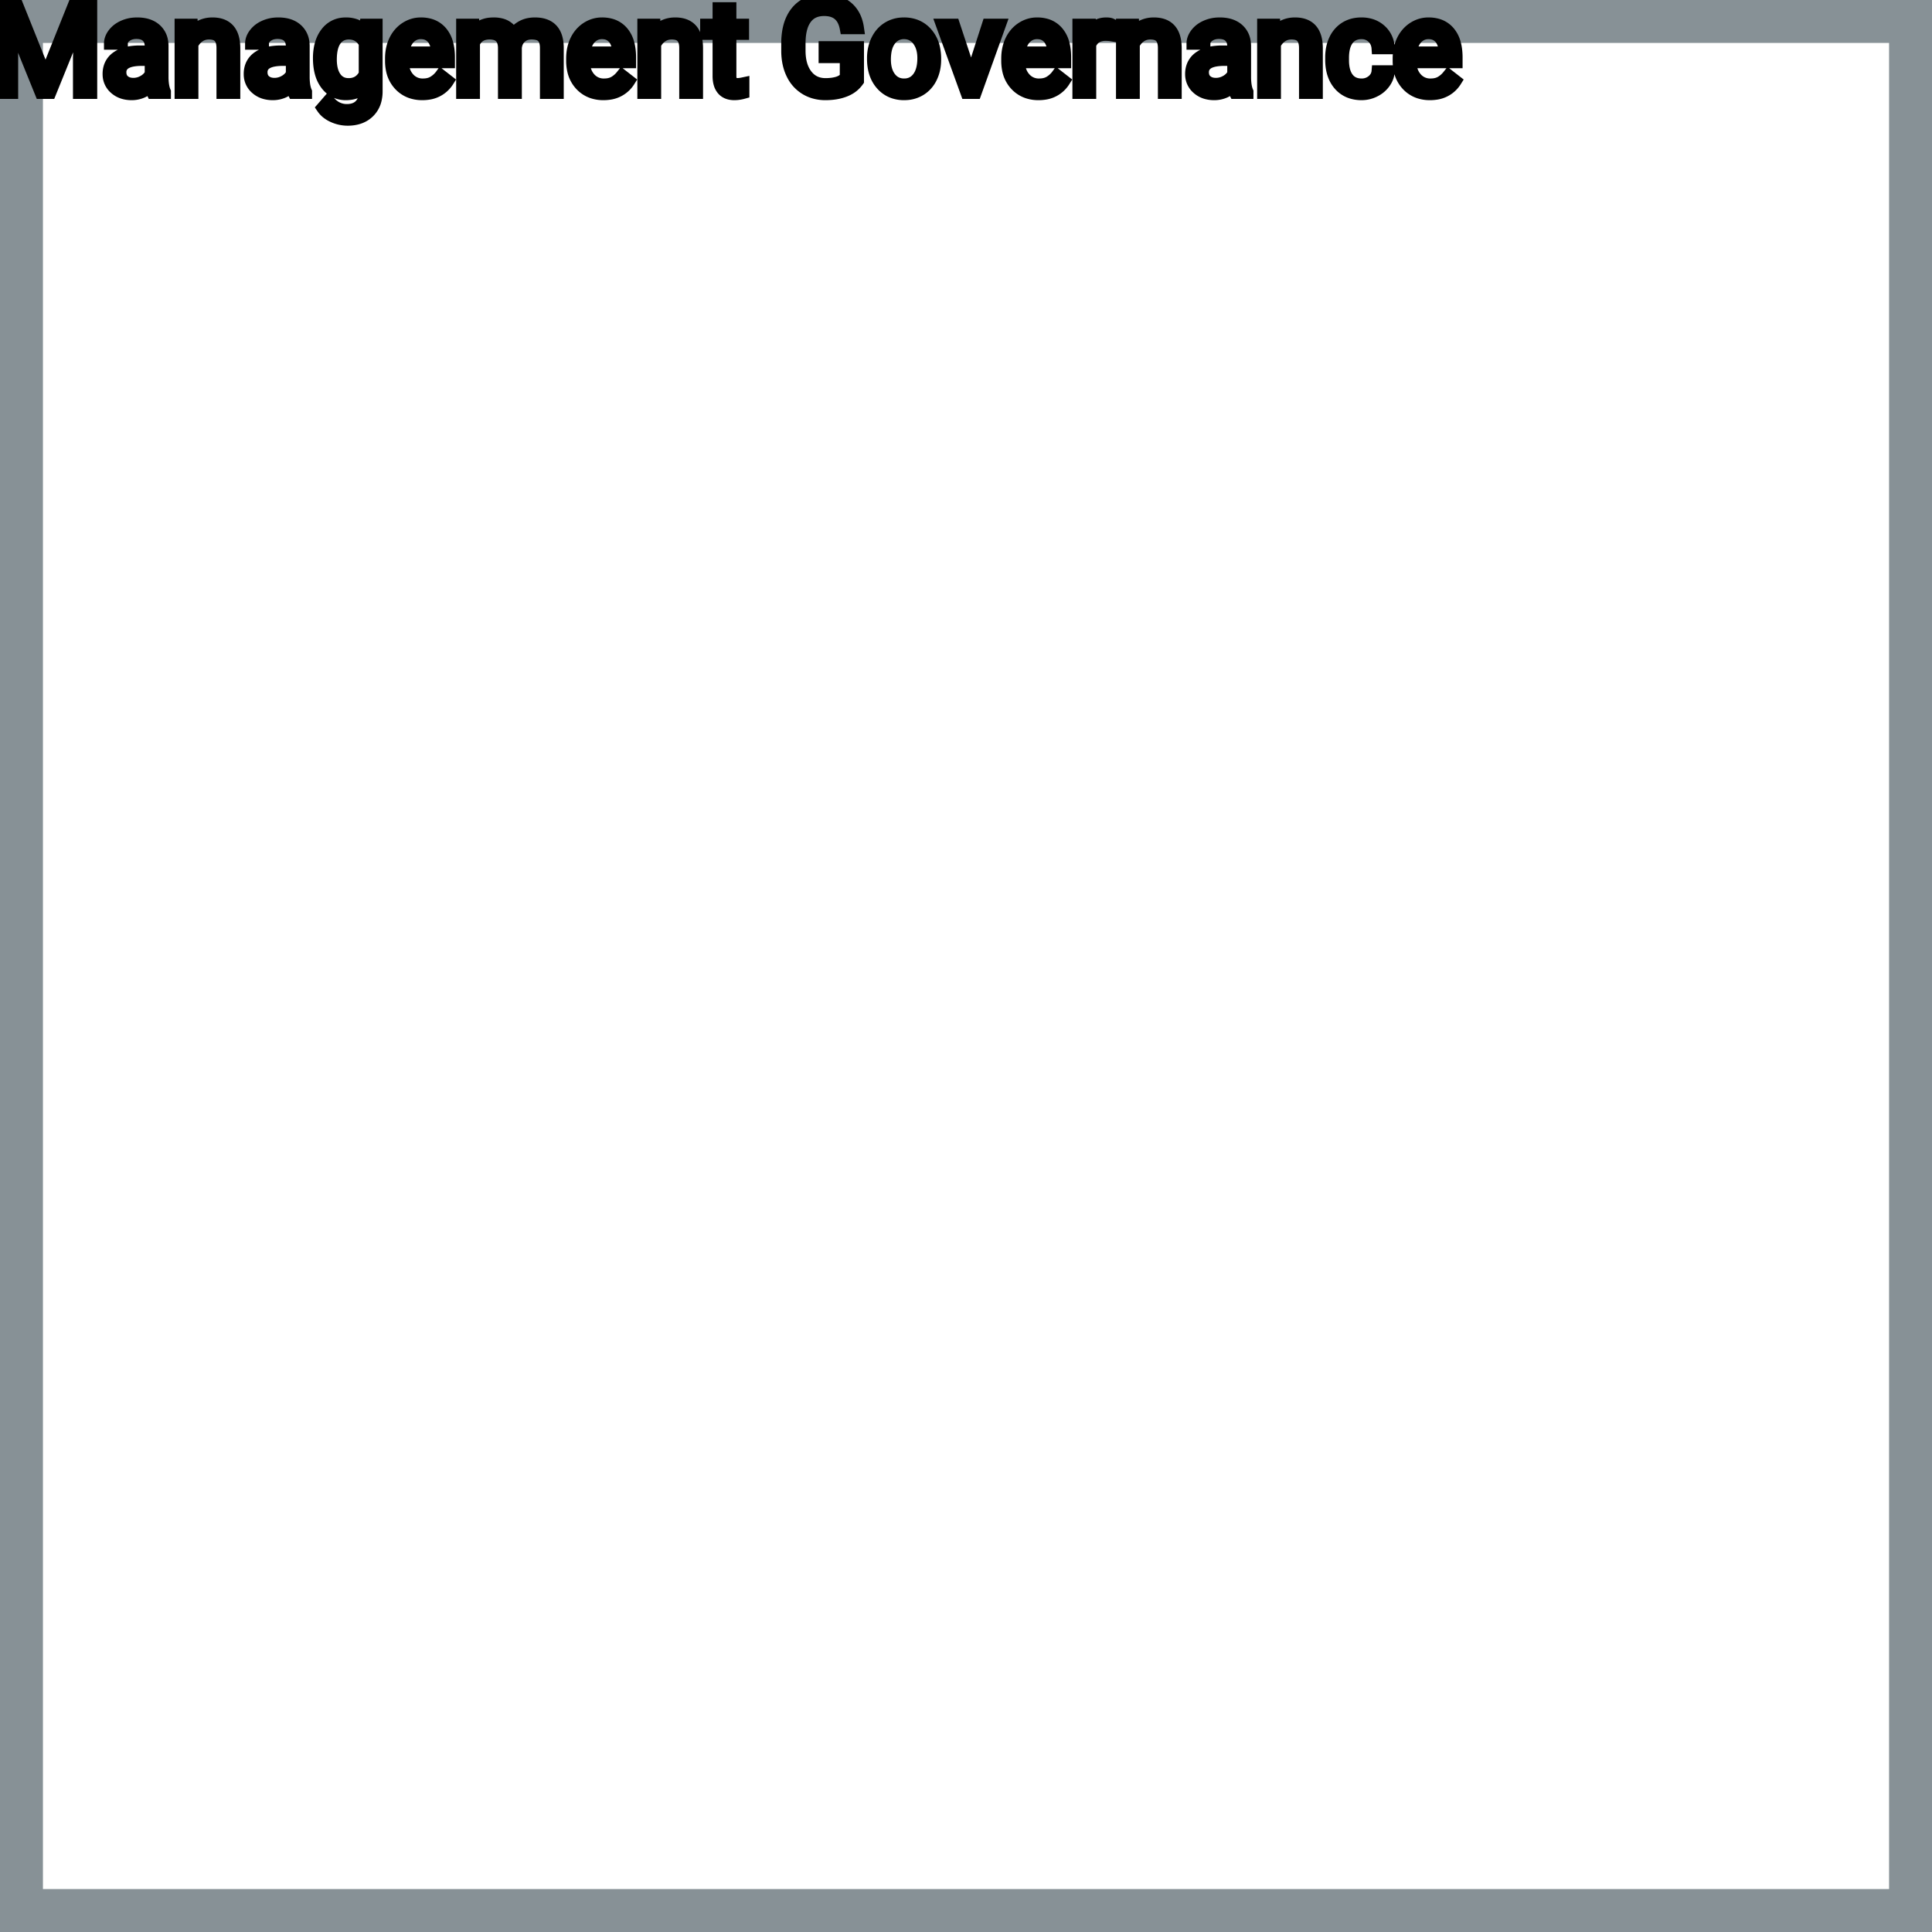 <?xml version="1.0" encoding="UTF-8"?>
<svg width="90px" height="90px" viewBox="0 0 90 90" version="1.1" xmlns="http://www.w3.org/2000/svg" xmlns:xlink="http://www.w3.org/1999/xlink">
    <title>Icon-Architecture-Category/64/Management-Governance_64</title>
    
    <g id="Icon-Architecture-Category/64/Management-Governance_64" stroke="none" stroke-width="1" fill="none" fill-rule="evenodd">
        <rect id="Rectangle" x="5" y="5" width="80" height="80"></rect>
        <rect id="#879196-Border-Copy-14" stroke="#879196" stroke-width="2" x="1" y="1" width="88" height="88"></rect>
        
    </g><g transform="translate(0.0vw, 64vh)" id="svgGroup" stroke-linecap="round" fill-rule="evenodd" font-size="9pt" stroke="#000" stroke-width="0.15mm" fill="#000" style="stroke:#000;stroke-width:0.15mm;fill:#000"><path d="M 0 0.059 L 0.727 0.059 L 2.121 3.539 L 3.516 0.059 L 4.245 0.059 L 4.245 4.324 L 3.683 4.324 L 3.683 2.663 L 3.735 0.87 L 2.335 4.324 L 1.904 4.324 L 0.507 0.879 L 0.563 2.663 L 0.563 4.324 L 0 4.324 L 0 0.059 Z M 21.533 1.154 L 22.046 1.154 L 22.061 1.506 A 1.143 1.143 0 0 1 22.874 1.101 A 1.599 1.599 0 0 1 23.001 1.096 A 1.339 1.339 0 0 1 23.341 1.136 A 0.83 0.83 0 0 1 23.906 1.606 Q 24.064 1.377 24.318 1.236 A 1.1 1.1 0 0 1 24.671 1.116 A 1.473 1.473 0 0 1 24.917 1.096 Q 25.96 1.096 25.978 2.2 L 25.978 4.324 L 25.436 4.324 L 25.436 2.232 Q 25.436 1.893 25.28 1.724 A 0.453 0.453 0 0 0 25.112 1.612 Q 25.038 1.583 24.945 1.569 A 1.25 1.25 0 0 0 24.76 1.556 A 0.83 0.83 0 0 0 24.515 1.59 A 0.672 0.672 0 0 0 24.258 1.736 A 0.695 0.695 0 0 0 24.048 2.093 A 0.94 0.94 0 0 0 24.026 2.221 L 24.026 4.324 L 23.481 4.324 L 23.481 2.247 A 1.021 1.021 0 0 0 23.449 1.978 Q 23.365 1.669 23.06 1.586 A 0.971 0.971 0 0 0 22.805 1.556 A 0.96 0.96 0 0 0 22.514 1.597 Q 22.227 1.688 22.088 1.981 A 0.973 0.973 0 0 0 22.075 2.01 L 22.075 4.324 L 21.533 4.324 L 21.533 1.154 Z M 39.964 2.2 L 39.964 3.765 A 1.263 1.263 0 0 1 39.482 4.174 A 1.576 1.576 0 0 1 39.359 4.229 A 2.108 2.108 0 0 1 38.91 4.349 Q 38.697 4.383 38.455 4.383 A 1.892 1.892 0 0 1 37.906 4.306 A 1.639 1.639 0 0 1 37.529 4.138 A 1.62 1.62 0 0 1 36.925 3.484 A 1.951 1.951 0 0 1 36.904 3.442 Q 36.683 2.991 36.677 2.397 L 36.677 2.024 A 3.319 3.319 0 0 1 36.725 1.439 Q 36.782 1.12 36.908 0.866 A 1.633 1.633 0 0 1 37.126 0.53 A 1.465 1.465 0 0 1 38.029 0.029 A 2.152 2.152 0 0 1 38.391 0 A 2.128 2.128 0 0 1 38.846 0.046 Q 39.157 0.114 39.391 0.283 A 1.313 1.313 0 0 1 39.466 0.341 Q 39.873 0.683 39.964 1.31 L 39.401 1.31 Q 39.263 0.571 38.6 0.477 A 1.463 1.463 0 0 0 38.394 0.463 Q 37.828 0.463 37.537 0.86 A 1.324 1.324 0 0 0 37.347 1.241 Q 37.244 1.563 37.242 2.01 L 37.242 2.358 Q 37.242 2.911 37.436 3.289 A 1.352 1.352 0 0 0 37.57 3.5 Q 37.898 3.923 38.458 3.923 A 2.415 2.415 0 0 0 38.72 3.909 Q 38.853 3.895 38.969 3.864 A 1.404 1.404 0 0 0 39.012 3.853 A 0.905 0.905 0 0 0 39.27 3.731 A 0.811 0.811 0 0 0 39.404 3.615 L 39.404 2.657 L 38.417 2.657 L 38.417 2.2 L 39.964 2.2 Z M 17.019 1.506 L 17.045 1.154 L 17.54 1.154 L 17.54 4.248 A 1.674 1.674 0 0 1 17.493 4.657 A 1.159 1.159 0 0 1 17.175 5.218 Q 16.811 5.572 16.195 5.572 A 1.63 1.63 0 0 1 15.524 5.426 A 1.335 1.335 0 0 1 15.251 5.265 A 1.042 1.042 0 0 1 15.023 5.024 L 15.305 4.699 A 1.259 1.259 0 0 0 15.594 4.966 A 1.009 1.009 0 0 0 16.157 5.13 A 1.13 1.13 0 0 0 16.409 5.104 Q 16.587 5.063 16.717 4.959 A 0.691 0.691 0 0 0 16.774 4.907 A 0.727 0.727 0 0 0 16.959 4.579 Q 16.99 4.463 16.994 4.326 A 1.422 1.422 0 0 0 16.995 4.28 L 16.995 4.008 A 1.067 1.067 0 0 1 16.294 4.372 A 1.52 1.52 0 0 1 16.107 4.383 A 1.115 1.115 0 0 1 15.604 4.271 Q 15.389 4.164 15.223 3.955 A 1.426 1.426 0 0 1 15.207 3.935 A 1.544 1.544 0 0 1 14.951 3.415 Q 14.89 3.202 14.871 2.95 A 3.146 3.146 0 0 1 14.862 2.713 A 2.607 2.607 0 0 1 14.903 2.239 Q 14.954 1.965 15.068 1.747 A 1.397 1.397 0 0 1 15.205 1.534 A 1.084 1.084 0 0 1 15.992 1.101 A 1.372 1.372 0 0 1 16.113 1.096 A 1.314 1.314 0 0 1 16.512 1.153 A 1.033 1.033 0 0 1 17.019 1.506 Z M 8.417 1.154 L 8.93 1.154 L 8.947 1.553 Q 9.311 1.096 9.896 1.096 Q 10.901 1.096 10.91 2.23 L 10.91 4.324 L 10.368 4.324 L 10.368 2.227 A 1.224 1.224 0 0 0 10.353 2.04 Q 10.338 1.944 10.305 1.868 A 0.494 0.494 0 0 0 10.211 1.72 A 0.472 0.472 0 0 0 10.022 1.599 Q 9.946 1.572 9.852 1.562 A 1.106 1.106 0 0 0 9.732 1.556 Q 9.469 1.556 9.27 1.696 Q 9.07 1.837 8.959 2.065 L 8.959 4.324 L 8.417 4.324 L 8.417 1.154 Z M 29.974 1.154 L 30.486 1.154 L 30.504 1.553 Q 30.867 1.096 31.453 1.096 Q 32.458 1.096 32.467 2.23 L 32.467 4.324 L 31.925 4.324 L 31.925 2.227 A 1.224 1.224 0 0 0 31.91 2.04 Q 31.894 1.944 31.862 1.868 A 0.494 0.494 0 0 0 31.768 1.72 A 0.472 0.472 0 0 0 31.579 1.599 Q 31.503 1.572 31.408 1.562 A 1.106 1.106 0 0 0 31.289 1.556 Q 31.025 1.556 30.826 1.696 Q 30.627 1.837 30.516 2.065 L 30.516 4.324 L 29.974 4.324 L 29.974 1.154 Z M 52.271 1.154 L 52.784 1.154 L 52.802 1.553 Q 53.165 1.096 53.751 1.096 Q 54.756 1.096 54.765 2.23 L 54.765 4.324 L 54.223 4.324 L 54.223 2.227 A 1.224 1.224 0 0 0 54.208 2.04 Q 54.192 1.944 54.16 1.868 A 0.494 0.494 0 0 0 54.066 1.72 A 0.472 0.472 0 0 0 53.877 1.599 Q 53.8 1.572 53.706 1.562 A 1.106 1.106 0 0 0 53.587 1.556 Q 53.323 1.556 53.124 1.696 Q 52.925 1.837 52.813 2.065 L 52.813 4.324 L 52.271 4.324 L 52.271 1.154 Z M 58.846 1.154 L 59.358 1.154 L 59.376 1.553 Q 59.739 1.096 60.325 1.096 Q 61.33 1.096 61.339 2.23 L 61.339 4.324 L 60.797 4.324 L 60.797 2.227 A 1.224 1.224 0 0 0 60.782 2.04 Q 60.766 1.944 60.734 1.868 A 0.494 0.494 0 0 0 60.64 1.72 A 0.472 0.472 0 0 0 60.451 1.599 Q 60.375 1.572 60.28 1.562 A 1.106 1.106 0 0 0 60.161 1.556 Q 59.897 1.556 59.698 1.696 Q 59.499 1.837 59.388 2.065 L 59.388 4.324 L 58.846 4.324 L 58.846 1.154 Z M 64.175 3.325 L 64.688 3.325 A 0.955 0.955 0 0 1 64.555 3.758 A 1.181 1.181 0 0 1 64.5 3.844 A 1.219 1.219 0 0 1 64.094 4.207 A 1.446 1.446 0 0 1 64.039 4.236 A 1.331 1.331 0 0 1 63.428 4.383 A 1.564 1.564 0 0 1 62.963 4.317 A 1.226 1.226 0 0 1 62.398 3.951 Q 62.047 3.554 62.018 2.89 A 2.794 2.794 0 0 1 62.016 2.769 L 62.016 2.678 A 2.16 2.16 0 0 1 62.058 2.241 A 1.713 1.713 0 0 1 62.186 1.855 A 1.339 1.339 0 0 1 62.479 1.445 A 1.261 1.261 0 0 1 62.673 1.295 A 1.295 1.295 0 0 1 63.178 1.113 A 1.686 1.686 0 0 1 63.425 1.096 A 1.464 1.464 0 0 1 63.857 1.157 A 1.191 1.191 0 0 1 64.311 1.415 A 1.129 1.129 0 0 1 64.683 2.181 A 1.493 1.493 0 0 1 64.688 2.244 L 64.175 2.244 A 0.813 0.813 0 0 0 64.107 1.968 A 0.725 0.725 0 0 0 63.942 1.739 A 0.718 0.718 0 0 0 63.456 1.542 A 0.934 0.934 0 0 0 63.425 1.541 A 0.916 0.916 0 0 0 63.144 1.582 A 0.72 0.72 0 0 0 62.785 1.838 A 0.979 0.979 0 0 0 62.634 2.137 Q 62.558 2.373 62.558 2.698 L 62.558 2.801 Q 62.558 3.349 62.783 3.645 Q 63.009 3.94 63.428 3.94 A 0.781 0.781 0 0 0 63.935 3.765 A 0.672 0.672 0 0 0 64.097 3.577 A 0.609 0.609 0 0 0 64.175 3.325 Z M 7.679 4.324 L 7.11 4.324 A 0.421 0.421 0 0 1 7.087 4.264 Q 7.056 4.167 7.034 3.99 A 1.289 1.289 0 0 1 6.62 4.285 A 1.209 1.209 0 0 1 6.132 4.383 A 1.356 1.356 0 0 1 5.779 4.339 A 1.019 1.019 0 0 1 5.363 4.118 A 0.852 0.852 0 0 1 5.064 3.497 A 1.069 1.069 0 0 1 5.063 3.445 A 1.038 1.038 0 0 1 5.119 3.096 A 0.873 0.873 0 0 1 5.439 2.676 A 1.282 1.282 0 0 1 5.823 2.49 Q 5.994 2.438 6.2 2.417 A 2.912 2.912 0 0 1 6.498 2.402 L 7.025 2.402 L 7.025 2.153 A 0.768 0.768 0 0 0 7.002 1.957 A 0.552 0.552 0 0 0 6.855 1.701 Q 6.711 1.558 6.451 1.536 A 1.166 1.166 0 0 0 6.354 1.532 A 0.95 0.95 0 0 0 6.126 1.558 A 0.712 0.712 0 0 0 5.868 1.679 A 0.57 0.57 0 0 0 5.758 1.784 A 0.395 0.395 0 0 0 5.672 2.033 L 5.127 2.033 Q 5.127 1.796 5.295 1.575 A 1.087 1.087 0 0 1 5.6 1.304 A 1.368 1.368 0 0 1 5.752 1.225 A 1.499 1.499 0 0 1 6.27 1.1 A 1.78 1.78 0 0 1 6.387 1.096 A 1.766 1.766 0 0 1 6.732 1.127 Q 7.04 1.189 7.245 1.37 A 0.931 0.931 0 0 1 7.547 1.92 A 1.332 1.332 0 0 1 7.567 2.124 L 7.567 3.583 A 2.785 2.785 0 0 0 7.579 3.85 Q 7.592 3.977 7.616 4.084 A 1.138 1.138 0 0 0 7.679 4.277 L 7.679 4.324 Z M 14.253 4.324 L 13.685 4.324 A 0.421 0.421 0 0 1 13.661 4.264 Q 13.63 4.167 13.608 3.99 A 1.289 1.289 0 0 1 13.194 4.285 A 1.209 1.209 0 0 1 12.706 4.383 A 1.356 1.356 0 0 1 12.353 4.339 A 1.019 1.019 0 0 1 11.937 4.118 A 0.852 0.852 0 0 1 11.638 3.497 A 1.069 1.069 0 0 1 11.637 3.445 A 1.038 1.038 0 0 1 11.693 3.096 A 0.873 0.873 0 0 1 12.013 2.676 A 1.282 1.282 0 0 1 12.397 2.49 Q 12.568 2.438 12.774 2.417 A 2.912 2.912 0 0 1 13.072 2.402 L 13.6 2.402 L 13.6 2.153 A 0.768 0.768 0 0 0 13.576 1.957 A 0.552 0.552 0 0 0 13.43 1.701 Q 13.285 1.558 13.025 1.536 A 1.166 1.166 0 0 0 12.929 1.532 A 0.95 0.95 0 0 0 12.701 1.558 A 0.712 0.712 0 0 0 12.442 1.679 A 0.57 0.57 0 0 0 12.333 1.784 A 0.395 0.395 0 0 0 12.246 2.033 L 11.701 2.033 Q 11.701 1.796 11.87 1.575 A 1.087 1.087 0 0 1 12.174 1.304 A 1.368 1.368 0 0 1 12.327 1.225 A 1.499 1.499 0 0 1 12.844 1.1 A 1.78 1.78 0 0 1 12.961 1.096 A 1.766 1.766 0 0 1 13.306 1.127 Q 13.614 1.189 13.819 1.37 A 0.931 0.931 0 0 1 14.122 1.92 A 1.332 1.332 0 0 1 14.142 2.124 L 14.142 3.583 A 2.785 2.785 0 0 0 14.154 3.85 Q 14.166 3.977 14.191 4.084 A 1.138 1.138 0 0 0 14.253 4.277 L 14.253 4.324 Z M 58.107 4.324 L 57.539 4.324 A 0.421 0.421 0 0 1 57.515 4.264 Q 57.484 4.167 57.463 3.99 A 1.289 1.289 0 0 1 57.048 4.285 A 1.209 1.209 0 0 1 56.561 4.383 A 1.356 1.356 0 0 1 56.208 4.339 A 1.019 1.019 0 0 1 55.792 4.118 A 0.852 0.852 0 0 1 55.492 3.497 A 1.069 1.069 0 0 1 55.491 3.445 A 1.038 1.038 0 0 1 55.548 3.096 A 0.873 0.873 0 0 1 55.868 2.676 A 1.282 1.282 0 0 1 56.252 2.49 Q 56.423 2.438 56.629 2.417 A 2.912 2.912 0 0 1 56.927 2.402 L 57.454 2.402 L 57.454 2.153 A 0.768 0.768 0 0 0 57.43 1.957 A 0.552 0.552 0 0 0 57.284 1.701 Q 57.14 1.558 56.88 1.536 A 1.166 1.166 0 0 0 56.783 1.532 A 0.95 0.95 0 0 0 56.555 1.558 A 0.712 0.712 0 0 0 56.297 1.679 A 0.57 0.57 0 0 0 56.187 1.784 A 0.395 0.395 0 0 0 56.101 2.033 L 55.556 2.033 Q 55.556 1.796 55.724 1.575 A 1.087 1.087 0 0 1 56.028 1.304 A 1.368 1.368 0 0 1 56.181 1.225 A 1.499 1.499 0 0 1 56.698 1.1 A 1.78 1.78 0 0 1 56.815 1.096 A 1.766 1.766 0 0 1 57.16 1.127 Q 57.469 1.189 57.674 1.37 A 0.931 0.931 0 0 1 57.976 1.92 A 1.332 1.332 0 0 1 57.996 2.124 L 57.996 3.583 A 2.785 2.785 0 0 0 58.008 3.85 Q 58.02 3.977 58.045 4.084 A 1.138 1.138 0 0 0 58.107 4.277 L 58.107 4.324 Z M 18.22 2.827 L 18.22 2.728 Q 18.22 2.256 18.4 1.885 A 1.461 1.461 0 0 1 18.698 1.468 A 1.356 1.356 0 0 1 18.904 1.305 Q 19.228 1.096 19.605 1.096 A 1.503 1.503 0 0 1 20.014 1.148 A 1.093 1.093 0 0 1 20.566 1.503 A 1.33 1.33 0 0 1 20.812 1.962 Q 20.874 2.157 20.897 2.392 A 2.942 2.942 0 0 1 20.909 2.669 L 20.909 2.895 L 18.762 2.895 A 1.408 1.408 0 0 0 18.809 3.233 A 1.011 1.011 0 0 0 19.036 3.652 A 0.855 0.855 0 0 0 19.658 3.94 A 1.102 1.102 0 0 0 19.702 3.94 A 1.176 1.176 0 0 0 19.921 3.921 Q 20.06 3.895 20.173 3.832 A 0.737 0.737 0 0 0 20.188 3.823 A 1.218 1.218 0 0 0 20.528 3.525 A 1.384 1.384 0 0 0 20.537 3.513 L 20.868 3.771 A 1.284 1.284 0 0 1 19.935 4.365 A 1.833 1.833 0 0 1 19.673 4.383 A 1.596 1.596 0 0 1 19.172 4.308 A 1.316 1.316 0 0 1 18.624 3.96 A 1.424 1.424 0 0 1 18.261 3.252 A 2.069 2.069 0 0 1 18.22 2.827 Z M 26.657 2.827 L 26.657 2.728 Q 26.657 2.256 26.837 1.885 A 1.461 1.461 0 0 1 27.136 1.468 A 1.356 1.356 0 0 1 27.341 1.305 Q 27.665 1.096 28.043 1.096 A 1.503 1.503 0 0 1 28.452 1.148 A 1.093 1.093 0 0 1 29.004 1.503 A 1.33 1.33 0 0 1 29.25 1.962 Q 29.312 2.157 29.334 2.392 A 2.942 2.942 0 0 1 29.347 2.669 L 29.347 2.895 L 27.199 2.895 A 1.408 1.408 0 0 0 27.247 3.233 A 1.011 1.011 0 0 0 27.473 3.652 A 0.855 0.855 0 0 0 28.096 3.94 A 1.102 1.102 0 0 0 28.14 3.94 A 1.176 1.176 0 0 0 28.358 3.921 Q 28.498 3.895 28.61 3.832 A 0.737 0.737 0 0 0 28.626 3.823 A 1.218 1.218 0 0 0 28.965 3.525 A 1.384 1.384 0 0 0 28.975 3.513 L 29.306 3.771 A 1.284 1.284 0 0 1 28.373 4.365 A 1.833 1.833 0 0 1 28.11 4.383 A 1.596 1.596 0 0 1 27.61 4.308 A 1.316 1.316 0 0 1 27.062 3.96 A 1.424 1.424 0 0 1 26.699 3.252 A 2.069 2.069 0 0 1 26.657 2.827 Z M 46.925 2.827 L 46.925 2.728 Q 46.925 2.256 47.105 1.885 A 1.461 1.461 0 0 1 47.403 1.468 A 1.356 1.356 0 0 1 47.609 1.305 Q 47.933 1.096 48.311 1.096 A 1.503 1.503 0 0 1 48.719 1.148 A 1.093 1.093 0 0 1 49.271 1.503 A 1.33 1.33 0 0 1 49.518 1.962 Q 49.579 2.157 49.602 2.392 A 2.942 2.942 0 0 1 49.614 2.669 L 49.614 2.895 L 47.467 2.895 A 1.408 1.408 0 0 0 47.514 3.233 A 1.011 1.011 0 0 0 47.741 3.652 A 0.855 0.855 0 0 0 48.363 3.94 A 1.102 1.102 0 0 0 48.407 3.94 A 1.176 1.176 0 0 0 48.626 3.921 Q 48.765 3.895 48.878 3.832 A 0.737 0.737 0 0 0 48.894 3.823 A 1.218 1.218 0 0 0 49.233 3.525 A 1.384 1.384 0 0 0 49.242 3.513 L 49.573 3.771 A 1.284 1.284 0 0 1 48.64 4.365 A 1.833 1.833 0 0 1 48.378 4.383 A 1.596 1.596 0 0 1 47.877 4.308 A 1.316 1.316 0 0 1 47.329 3.96 A 1.424 1.424 0 0 1 46.966 3.252 A 2.069 2.069 0 0 1 46.925 2.827 Z M 65.159 2.827 L 65.159 2.728 Q 65.159 2.256 65.339 1.885 A 1.461 1.461 0 0 1 65.638 1.468 A 1.356 1.356 0 0 1 65.843 1.305 Q 66.167 1.096 66.545 1.096 A 1.503 1.503 0 0 1 66.954 1.148 A 1.093 1.093 0 0 1 67.506 1.503 A 1.33 1.33 0 0 1 67.752 1.962 Q 67.814 2.157 67.836 2.392 A 2.942 2.942 0 0 1 67.849 2.669 L 67.849 2.895 L 65.701 2.895 A 1.408 1.408 0 0 0 65.749 3.233 A 1.011 1.011 0 0 0 65.975 3.652 A 0.855 0.855 0 0 0 66.598 3.94 A 1.102 1.102 0 0 0 66.642 3.94 A 1.176 1.176 0 0 0 66.86 3.921 Q 67 3.895 67.112 3.832 A 0.737 0.737 0 0 0 67.128 3.823 A 1.218 1.218 0 0 0 67.467 3.525 A 1.384 1.384 0 0 0 67.477 3.513 L 67.808 3.771 A 1.284 1.284 0 0 1 66.874 4.365 A 1.833 1.833 0 0 1 66.612 4.383 A 1.596 1.596 0 0 1 66.112 4.308 A 1.316 1.316 0 0 1 65.563 3.96 A 1.424 1.424 0 0 1 65.201 3.252 A 2.069 2.069 0 0 1 65.159 2.827 Z M 44.435 1.154 L 45.24 3.589 L 46.025 1.154 L 46.579 1.154 L 45.442 4.324 L 45.029 4.324 L 43.881 1.154 L 44.435 1.154 Z M 33.478 0.387 L 34.02 0.387 L 34.02 1.154 L 34.611 1.154 L 34.611 1.573 L 34.02 1.573 L 34.02 3.539 A 0.732 0.732 0 0 0 34.027 3.644 Q 34.034 3.697 34.051 3.74 A 0.294 0.294 0 0 0 34.099 3.825 A 0.234 0.234 0 0 0 34.195 3.892 Q 34.235 3.908 34.285 3.915 A 0.618 0.618 0 0 0 34.368 3.92 Q 34.462 3.92 34.626 3.885 L 34.626 4.324 A 1.642 1.642 0 0 1 34.337 4.377 A 1.438 1.438 0 0 1 34.21 4.383 A 0.954 0.954 0 0 1 33.993 4.36 Q 33.842 4.324 33.734 4.235 A 0.571 0.571 0 0 1 33.662 4.163 A 0.723 0.723 0 0 1 33.527 3.909 Q 33.478 3.749 33.478 3.539 L 33.478 1.573 L 32.9 1.573 L 32.9 1.154 L 33.478 1.154 L 33.478 0.387 Z M 40.673 2.748 L 40.673 2.71 A 2.038 2.038 0 0 1 40.731 2.216 A 1.715 1.715 0 0 1 40.856 1.872 Q 41.039 1.5 41.366 1.298 A 1.358 1.358 0 0 1 41.995 1.1 A 1.66 1.66 0 0 1 42.111 1.096 A 1.518 1.518 0 0 1 42.614 1.176 A 1.291 1.291 0 0 1 43.159 1.544 A 1.526 1.526 0 0 1 43.505 2.23 A 2.248 2.248 0 0 1 43.559 2.736 L 43.559 2.774 A 2.076 2.076 0 0 1 43.506 3.252 A 1.718 1.718 0 0 1 43.381 3.605 A 1.371 1.371 0 0 1 43.03 4.065 A 1.334 1.334 0 0 1 42.875 4.178 A 1.364 1.364 0 0 1 42.261 4.377 A 1.686 1.686 0 0 1 42.117 4.383 A 1.508 1.508 0 0 1 41.617 4.303 A 1.292 1.292 0 0 1 41.073 3.935 Q 40.673 3.486 40.673 2.748 Z M 51.773 1.137 L 51.773 1.641 A 1.501 1.501 0 0 0 51.612 1.623 A 1.855 1.855 0 0 0 51.507 1.62 A 0.958 0.958 0 0 0 51.221 1.66 Q 50.929 1.751 50.794 2.05 A 0.963 0.963 0 0 0 50.783 2.074 L 50.783 4.324 L 50.241 4.324 L 50.241 1.154 L 50.769 1.154 L 50.777 1.521 A 0.961 0.961 0 0 1 51.009 1.262 Q 51.227 1.096 51.533 1.096 A 0.99 0.99 0 0 1 51.616 1.099 Q 51.714 1.107 51.773 1.137 Z M 41.381 3.498 A 1.03 1.03 0 0 0 41.462 3.621 Q 41.707 3.94 42.117 3.94 Q 42.53 3.94 42.773 3.617 Q 43.017 3.293 43.017 2.71 A 1.792 1.792 0 0 0 42.983 2.35 Q 42.937 2.13 42.832 1.958 A 1.057 1.057 0 0 0 42.769 1.865 A 0.821 0.821 0 0 0 42.492 1.628 Q 42.324 1.541 42.111 1.541 A 0.813 0.813 0 0 0 41.76 1.615 Q 41.598 1.692 41.474 1.848 A 1.01 1.01 0 0 0 41.464 1.86 A 1.059 1.059 0 0 0 41.296 2.192 Q 41.249 2.339 41.231 2.517 A 2.451 2.451 0 0 0 41.218 2.774 Q 41.218 3.205 41.381 3.498 Z M 16.995 3.457 L 16.995 2.01 A 0.959 0.959 0 0 0 16.794 1.751 Q 16.592 1.571 16.298 1.557 A 1.052 1.052 0 0 0 16.248 1.556 A 0.812 0.812 0 0 0 15.958 1.606 A 0.713 0.713 0 0 0 15.631 1.862 Q 15.407 2.171 15.407 2.774 A 2.119 2.119 0 0 0 15.431 3.102 Q 15.458 3.276 15.517 3.417 A 0.996 0.996 0 0 0 15.627 3.617 A 0.699 0.699 0 0 0 16.134 3.917 A 0.934 0.934 0 0 0 16.242 3.923 A 0.88 0.88 0 0 0 16.582 3.86 Q 16.843 3.752 16.995 3.457 Z M 7.025 3.437 L 7.025 2.786 L 6.601 2.786 A 2.544 2.544 0 0 0 6.262 2.807 Q 5.892 2.857 5.73 3.029 A 0.477 0.477 0 0 0 5.604 3.369 A 0.613 0.613 0 0 0 5.627 3.541 A 0.458 0.458 0 0 0 5.774 3.768 A 0.596 0.596 0 0 0 6.05 3.896 A 0.839 0.839 0 0 0 6.211 3.911 Q 6.466 3.911 6.694 3.779 A 0.89 0.89 0 0 0 6.891 3.628 A 0.738 0.738 0 0 0 7.025 3.437 Z M 13.6 3.437 L 13.6 2.786 L 13.175 2.786 A 2.544 2.544 0 0 0 12.836 2.807 Q 12.466 2.857 12.304 3.029 A 0.477 0.477 0 0 0 12.179 3.369 A 0.613 0.613 0 0 0 12.202 3.541 A 0.458 0.458 0 0 0 12.349 3.768 A 0.596 0.596 0 0 0 12.624 3.896 A 0.839 0.839 0 0 0 12.785 3.911 Q 13.04 3.911 13.269 3.779 A 0.89 0.89 0 0 0 13.466 3.628 A 0.738 0.738 0 0 0 13.6 3.437 Z M 57.454 3.437 L 57.454 2.786 L 57.029 2.786 A 2.544 2.544 0 0 0 56.691 2.807 Q 56.32 2.857 56.159 3.029 A 0.477 0.477 0 0 0 56.033 3.369 A 0.613 0.613 0 0 0 56.056 3.541 A 0.458 0.458 0 0 0 56.203 3.768 A 0.596 0.596 0 0 0 56.479 3.896 A 0.839 0.839 0 0 0 56.64 3.911 Q 56.895 3.911 57.123 3.779 A 0.89 0.89 0 0 0 57.32 3.628 A 0.738 0.738 0 0 0 57.454 3.437 Z M 18.779 2.449 L 20.367 2.449 L 20.367 2.408 A 1.489 1.489 0 0 0 20.332 2.152 Q 20.298 2.01 20.236 1.898 A 0.753 0.753 0 0 0 20.145 1.768 A 0.655 0.655 0 0 0 19.708 1.547 A 0.926 0.926 0 0 0 19.605 1.541 Q 19.277 1.541 19.055 1.78 Q 18.859 1.99 18.795 2.348 A 1.827 1.827 0 0 0 18.779 2.449 Z M 27.217 2.449 L 28.805 2.449 L 28.805 2.408 A 1.489 1.489 0 0 0 28.769 2.152 Q 28.736 2.01 28.674 1.898 A 0.753 0.753 0 0 0 28.582 1.768 A 0.655 0.655 0 0 0 28.146 1.547 A 0.926 0.926 0 0 0 28.043 1.541 Q 27.715 1.541 27.492 1.78 Q 27.296 1.99 27.232 2.348 A 1.827 1.827 0 0 0 27.217 2.449 Z M 47.484 2.449 L 49.072 2.449 L 49.072 2.408 A 1.489 1.489 0 0 0 49.037 2.152 Q 49.003 2.01 48.941 1.898 A 0.753 0.753 0 0 0 48.85 1.768 A 0.655 0.655 0 0 0 48.413 1.547 A 0.926 0.926 0 0 0 48.311 1.541 Q 47.982 1.541 47.76 1.78 Q 47.564 1.99 47.5 2.348 A 1.827 1.827 0 0 0 47.484 2.449 Z M 65.719 2.449 L 67.307 2.449 L 67.307 2.408 A 1.489 1.489 0 0 0 67.271 2.152 Q 67.238 2.01 67.176 1.898 A 0.753 0.753 0 0 0 67.084 1.768 A 0.655 0.655 0 0 0 66.648 1.547 A 0.926 0.926 0 0 0 66.545 1.541 Q 66.217 1.541 65.994 1.78 Q 65.798 1.99 65.734 2.348 A 1.827 1.827 0 0 0 65.719 2.449 Z" vector-effect="non-scaling-stroke"/></g>
</svg>